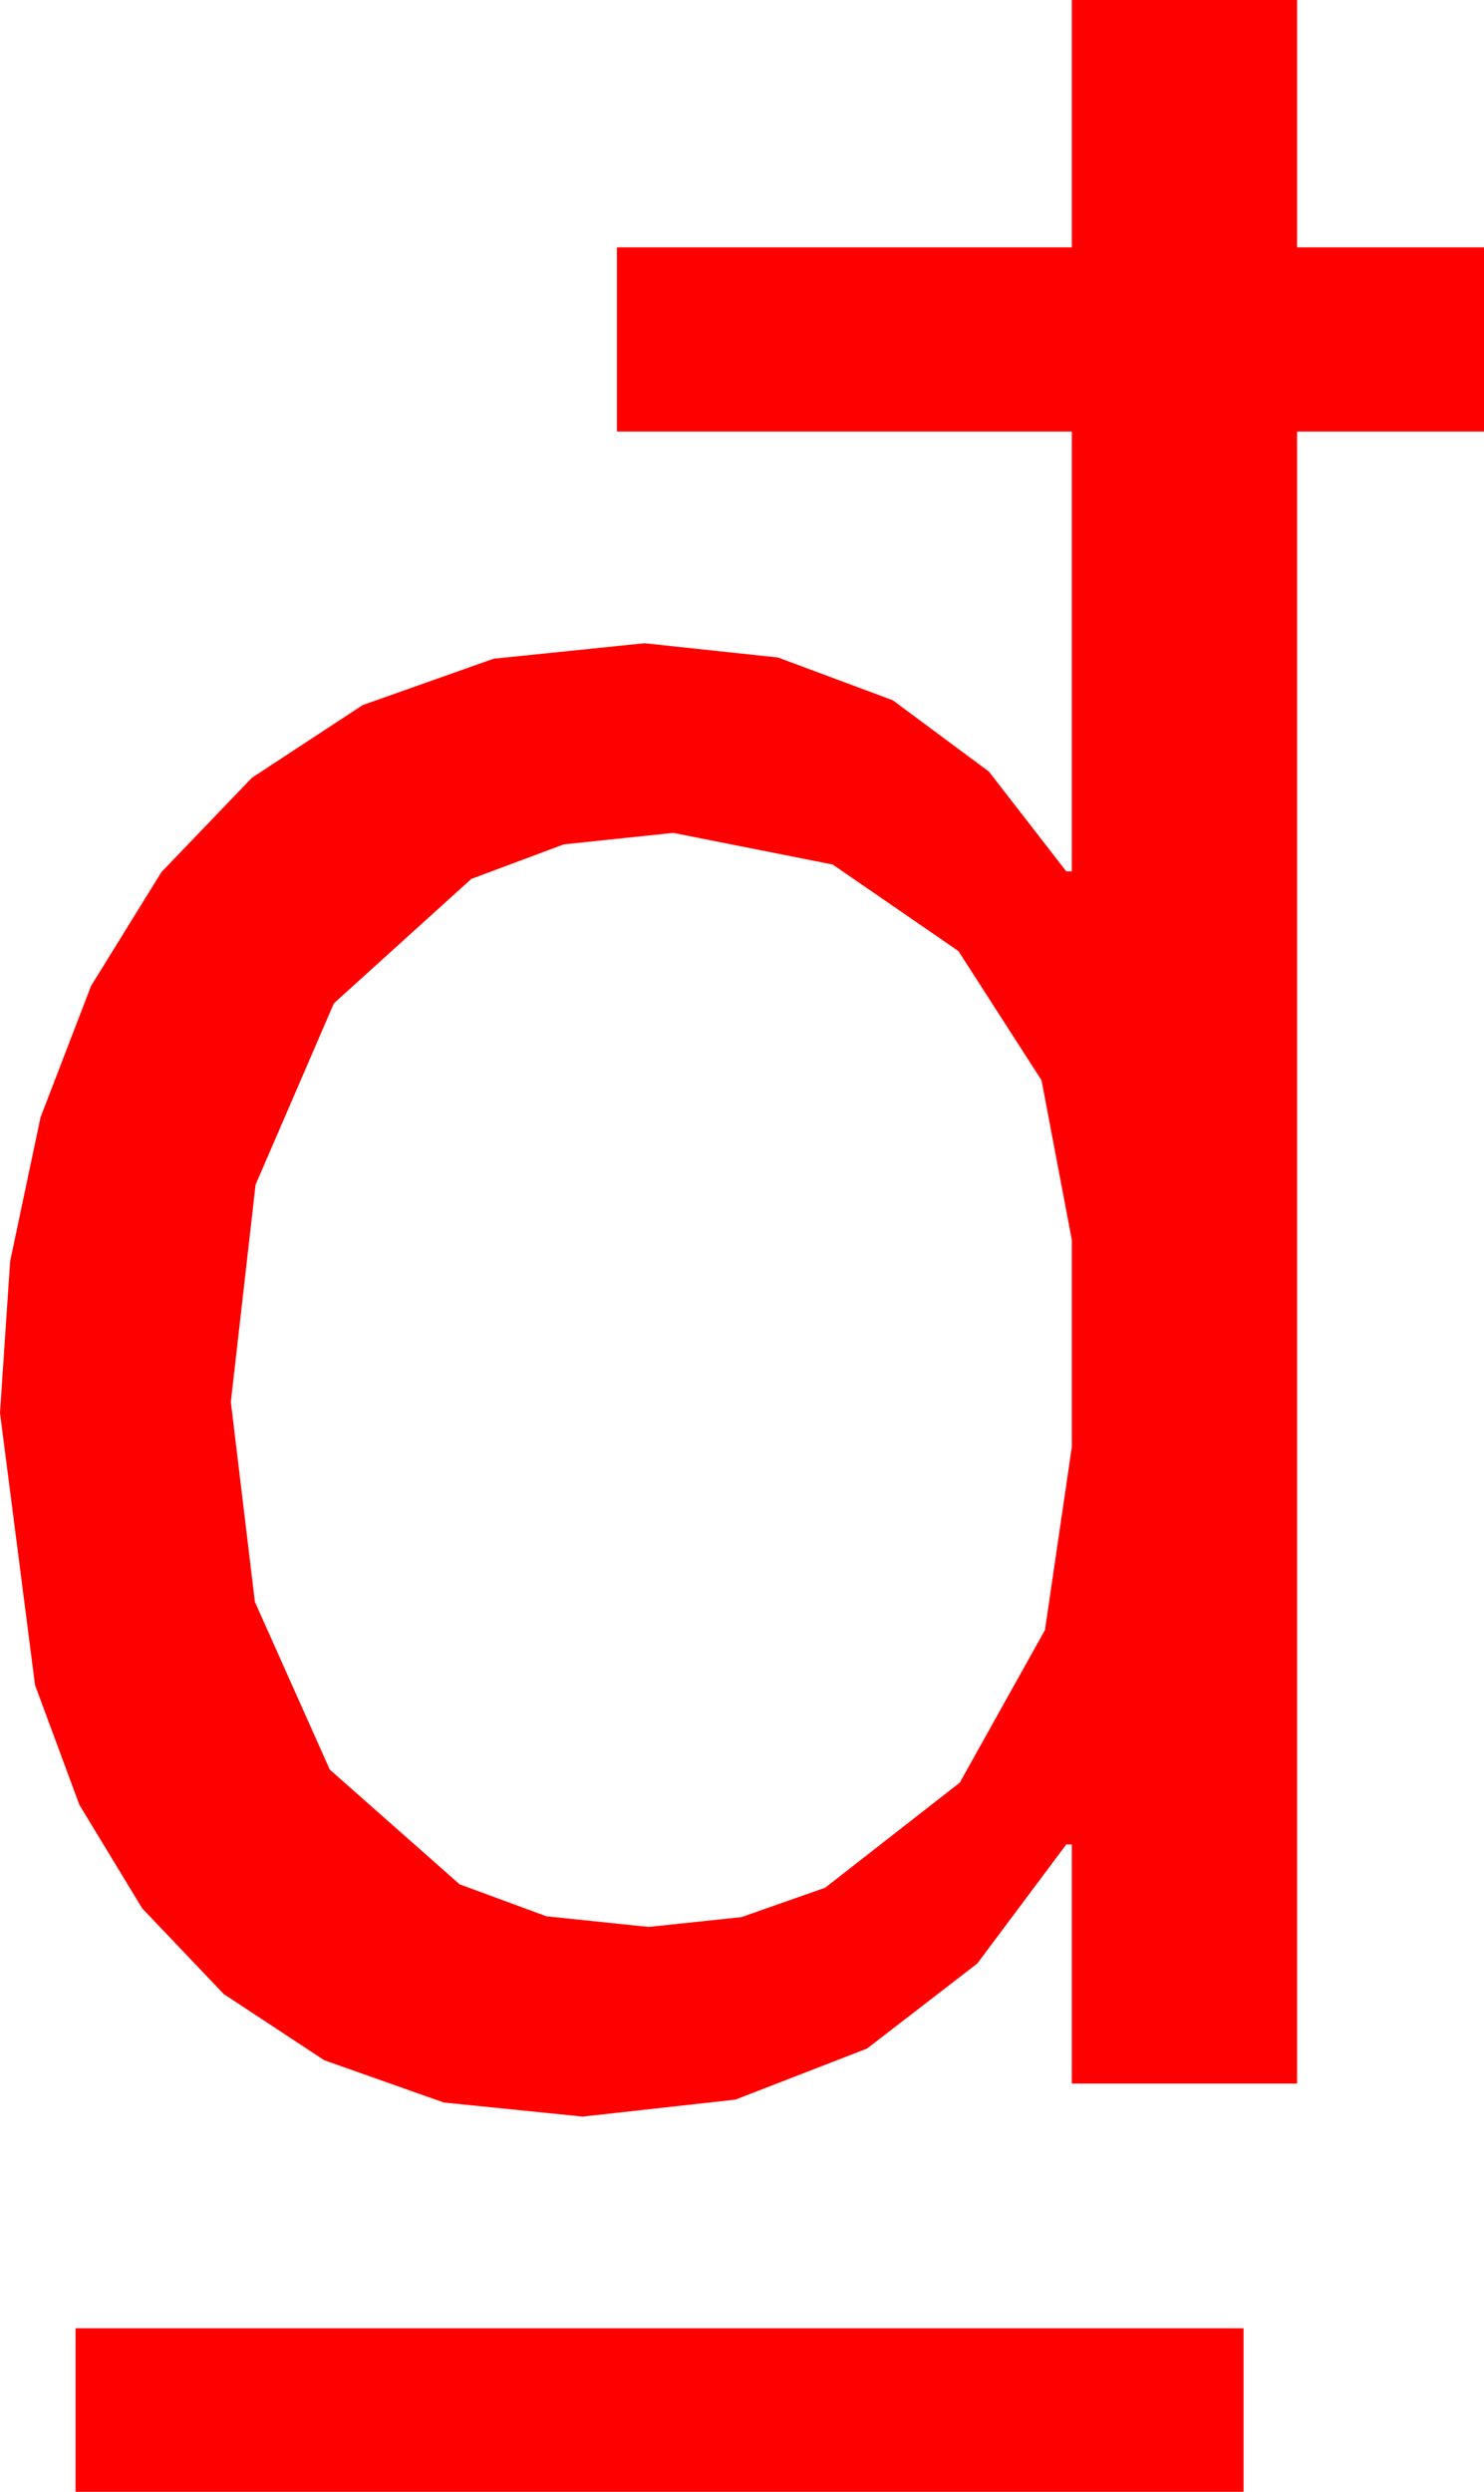 <?xml version="1.0" encoding="utf-8"?>
<!DOCTYPE svg PUBLIC "-//W3C//DTD SVG 1.1//EN" "http://www.w3.org/Graphics/SVG/1.1/DTD/svg11.dtd">
<svg width="31.641" height="53.115" xmlns="http://www.w3.org/2000/svg" xmlns:xlink="http://www.w3.org/1999/xlink" xmlns:xml="http://www.w3.org/XML/1998/namespace" version="1.1">
  <g>
    <g>
      <path style="fill:#FF0000;fill-opacity:1" d="M1.611,49.629L26.514,49.629 26.514,53.115 1.611,53.115 1.611,49.629z M14.355,17.754L12.019,17.999 10.049,18.735 7.119,21.387 5.449,25.254 4.922,29.883 5.435,34.146 7.031,37.72 9.8,40.166 11.649,40.847 13.828,41.074 15.809,40.865 17.593,40.239 20.464,37.998 22.28,34.746 22.852,30.85 22.852,26.426 22.207,23.027 20.435,20.273 17.754,18.428 14.355,17.754z M22.852,0L27.656,0 27.656,5.273 31.641,5.273 31.641,9.199 27.656,9.199 27.656,44.414 22.852,44.414 22.852,39.316 22.734,39.316 20.837,41.854 18.486,43.667 15.681,44.755 12.422,45.117 9.463,44.817 6.914,43.916 4.772,42.506 3.032,40.679 1.692,38.47 0.747,35.918 0,30.117 0.216,26.887 0.864,23.818 1.941,21.017 3.442,18.589 5.372,16.578 7.734,15.029 10.525,14.041 13.74,13.711 16.588,14.015 19.036,14.927 21.085,16.447 22.734,18.574 22.852,18.574 22.852,9.199 13.154,9.199 13.154,5.273 22.852,5.273 22.852,0z" />
    </g>
  </g>
</svg>